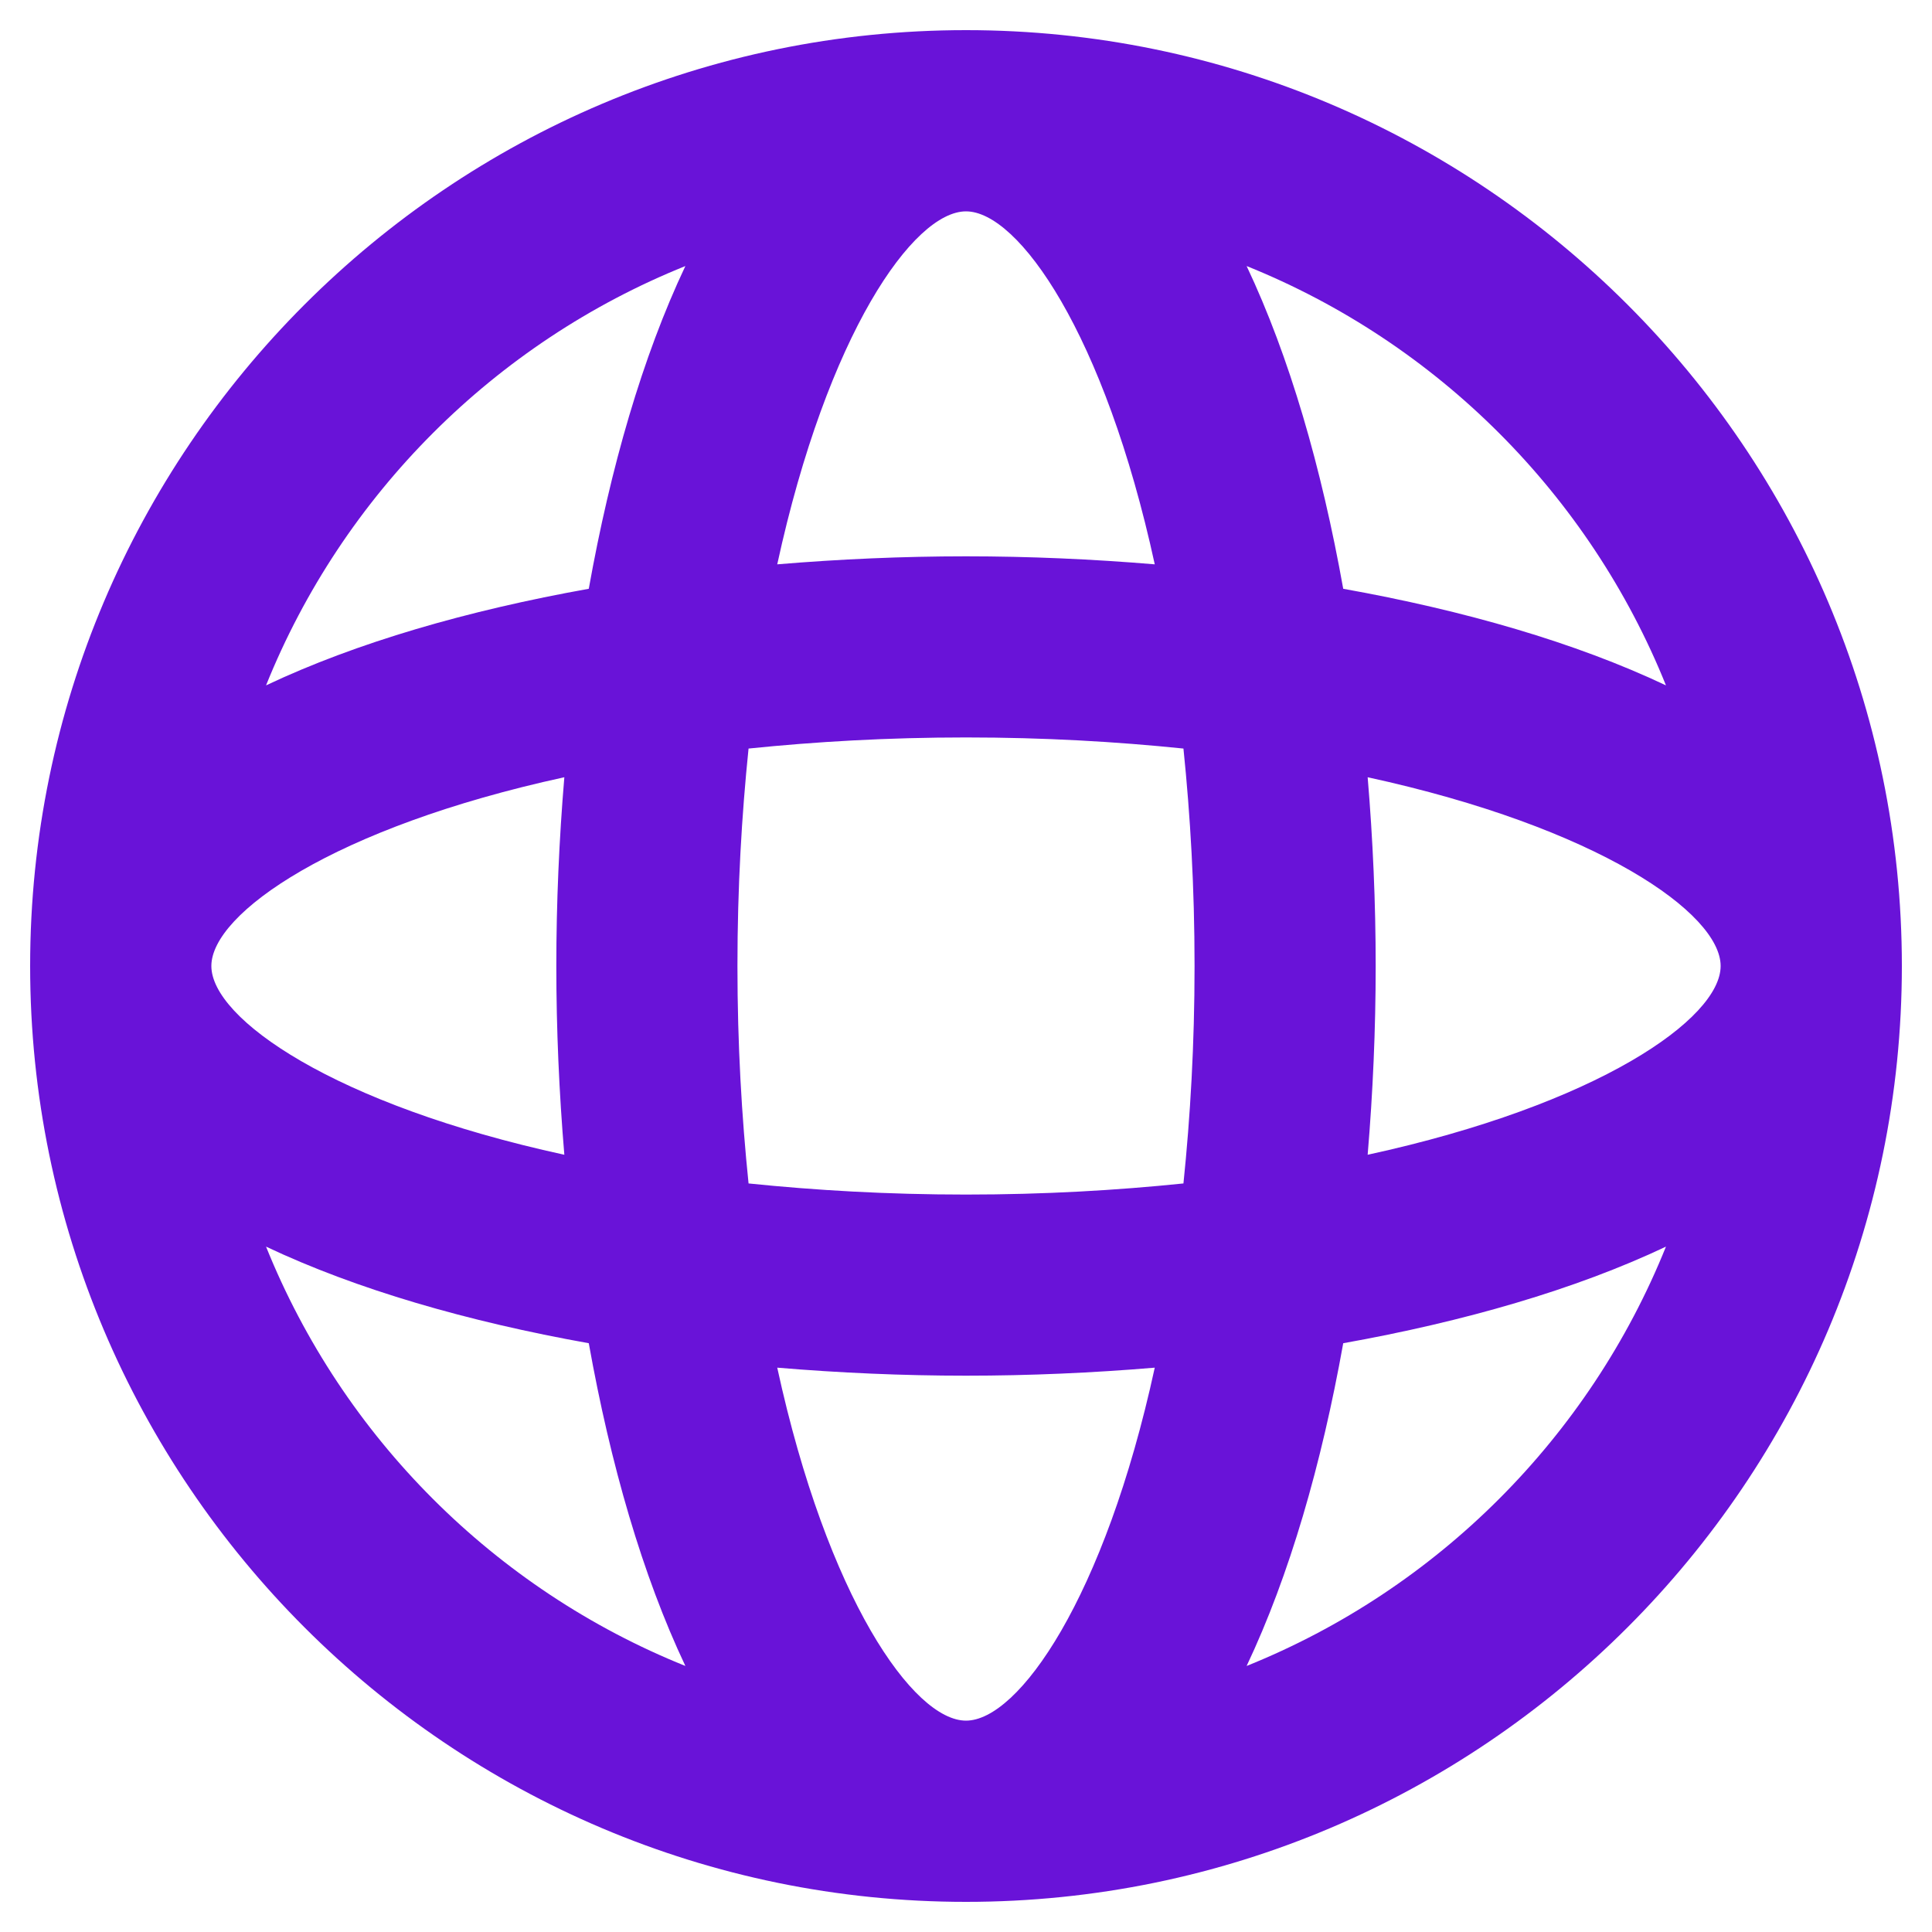 <svg width="20" height="20" viewBox="0 0 20 20" fill="none" xmlns="http://www.w3.org/2000/svg">
<g clip-path="url(#clip0_51_1475)">
<path d="M10 0.312C4.658 0.312 0.312 4.658 0.312 10C0.312 15.342 4.658 19.688 10 19.688C15.342 19.688 19.688 15.342 19.688 10C19.688 4.658 15.342 0.312 10 0.312ZM14.158 11.954C14.212 11.31 14.241 10.655 14.241 10C14.241 9.345 14.212 8.69 14.158 8.046C16.544 8.565 17.812 9.456 17.812 10C17.812 10.544 16.544 11.435 14.158 11.954ZM10 17.812C9.456 17.812 8.565 16.544 8.046 14.158C8.69 14.212 9.345 14.241 10 14.241C10.655 14.241 11.31 14.212 11.954 14.158C11.435 16.544 10.544 17.812 10 17.812ZM10 12.366C9.187 12.366 8.441 12.322 7.749 12.251C7.678 11.559 7.634 10.813 7.634 10C7.634 9.187 7.678 8.441 7.749 7.749C8.441 7.678 9.187 7.634 10 7.634C10.813 7.634 11.559 7.678 12.251 7.749C12.322 8.441 12.366 9.187 12.366 10C12.366 10.813 12.322 11.559 12.251 12.251C11.559 12.322 10.813 12.366 10 12.366ZM2.188 10C2.188 9.456 3.456 8.565 5.842 8.046C5.788 8.69 5.759 9.345 5.759 10C5.759 10.655 5.788 11.31 5.842 11.954C3.456 11.435 2.188 10.544 2.188 10ZM10 2.188C10.544 2.188 11.435 3.456 11.954 5.842C11.31 5.788 10.655 5.759 10 5.759C9.345 5.759 8.69 5.788 8.046 5.842C8.565 3.456 9.456 2.188 10 2.188ZM17.246 7.095C16.308 6.651 15.157 6.319 13.905 6.095C13.681 4.843 13.349 3.692 12.905 2.754C14.878 3.548 16.452 5.122 17.246 7.095ZM7.095 2.754C6.651 3.692 6.319 4.843 6.095 6.095C4.843 6.319 3.692 6.651 2.754 7.095C3.548 5.122 5.122 3.548 7.095 2.754ZM2.754 12.905C3.692 13.349 4.843 13.681 6.095 13.905C6.319 15.157 6.651 16.308 7.095 17.246C5.122 16.452 3.548 14.878 2.754 12.905ZM12.905 17.246C13.349 16.308 13.681 15.157 13.905 13.905C15.157 13.681 16.308 13.349 17.246 12.905C16.452 14.878 14.878 16.452 12.905 17.246Z" fill="#6913D8"/>
</g>
<defs>
<clipPath id="clip0_51_1475">
<rect width="20" height="20" fill="white"/>
</clipPath>
</defs>
</svg>
